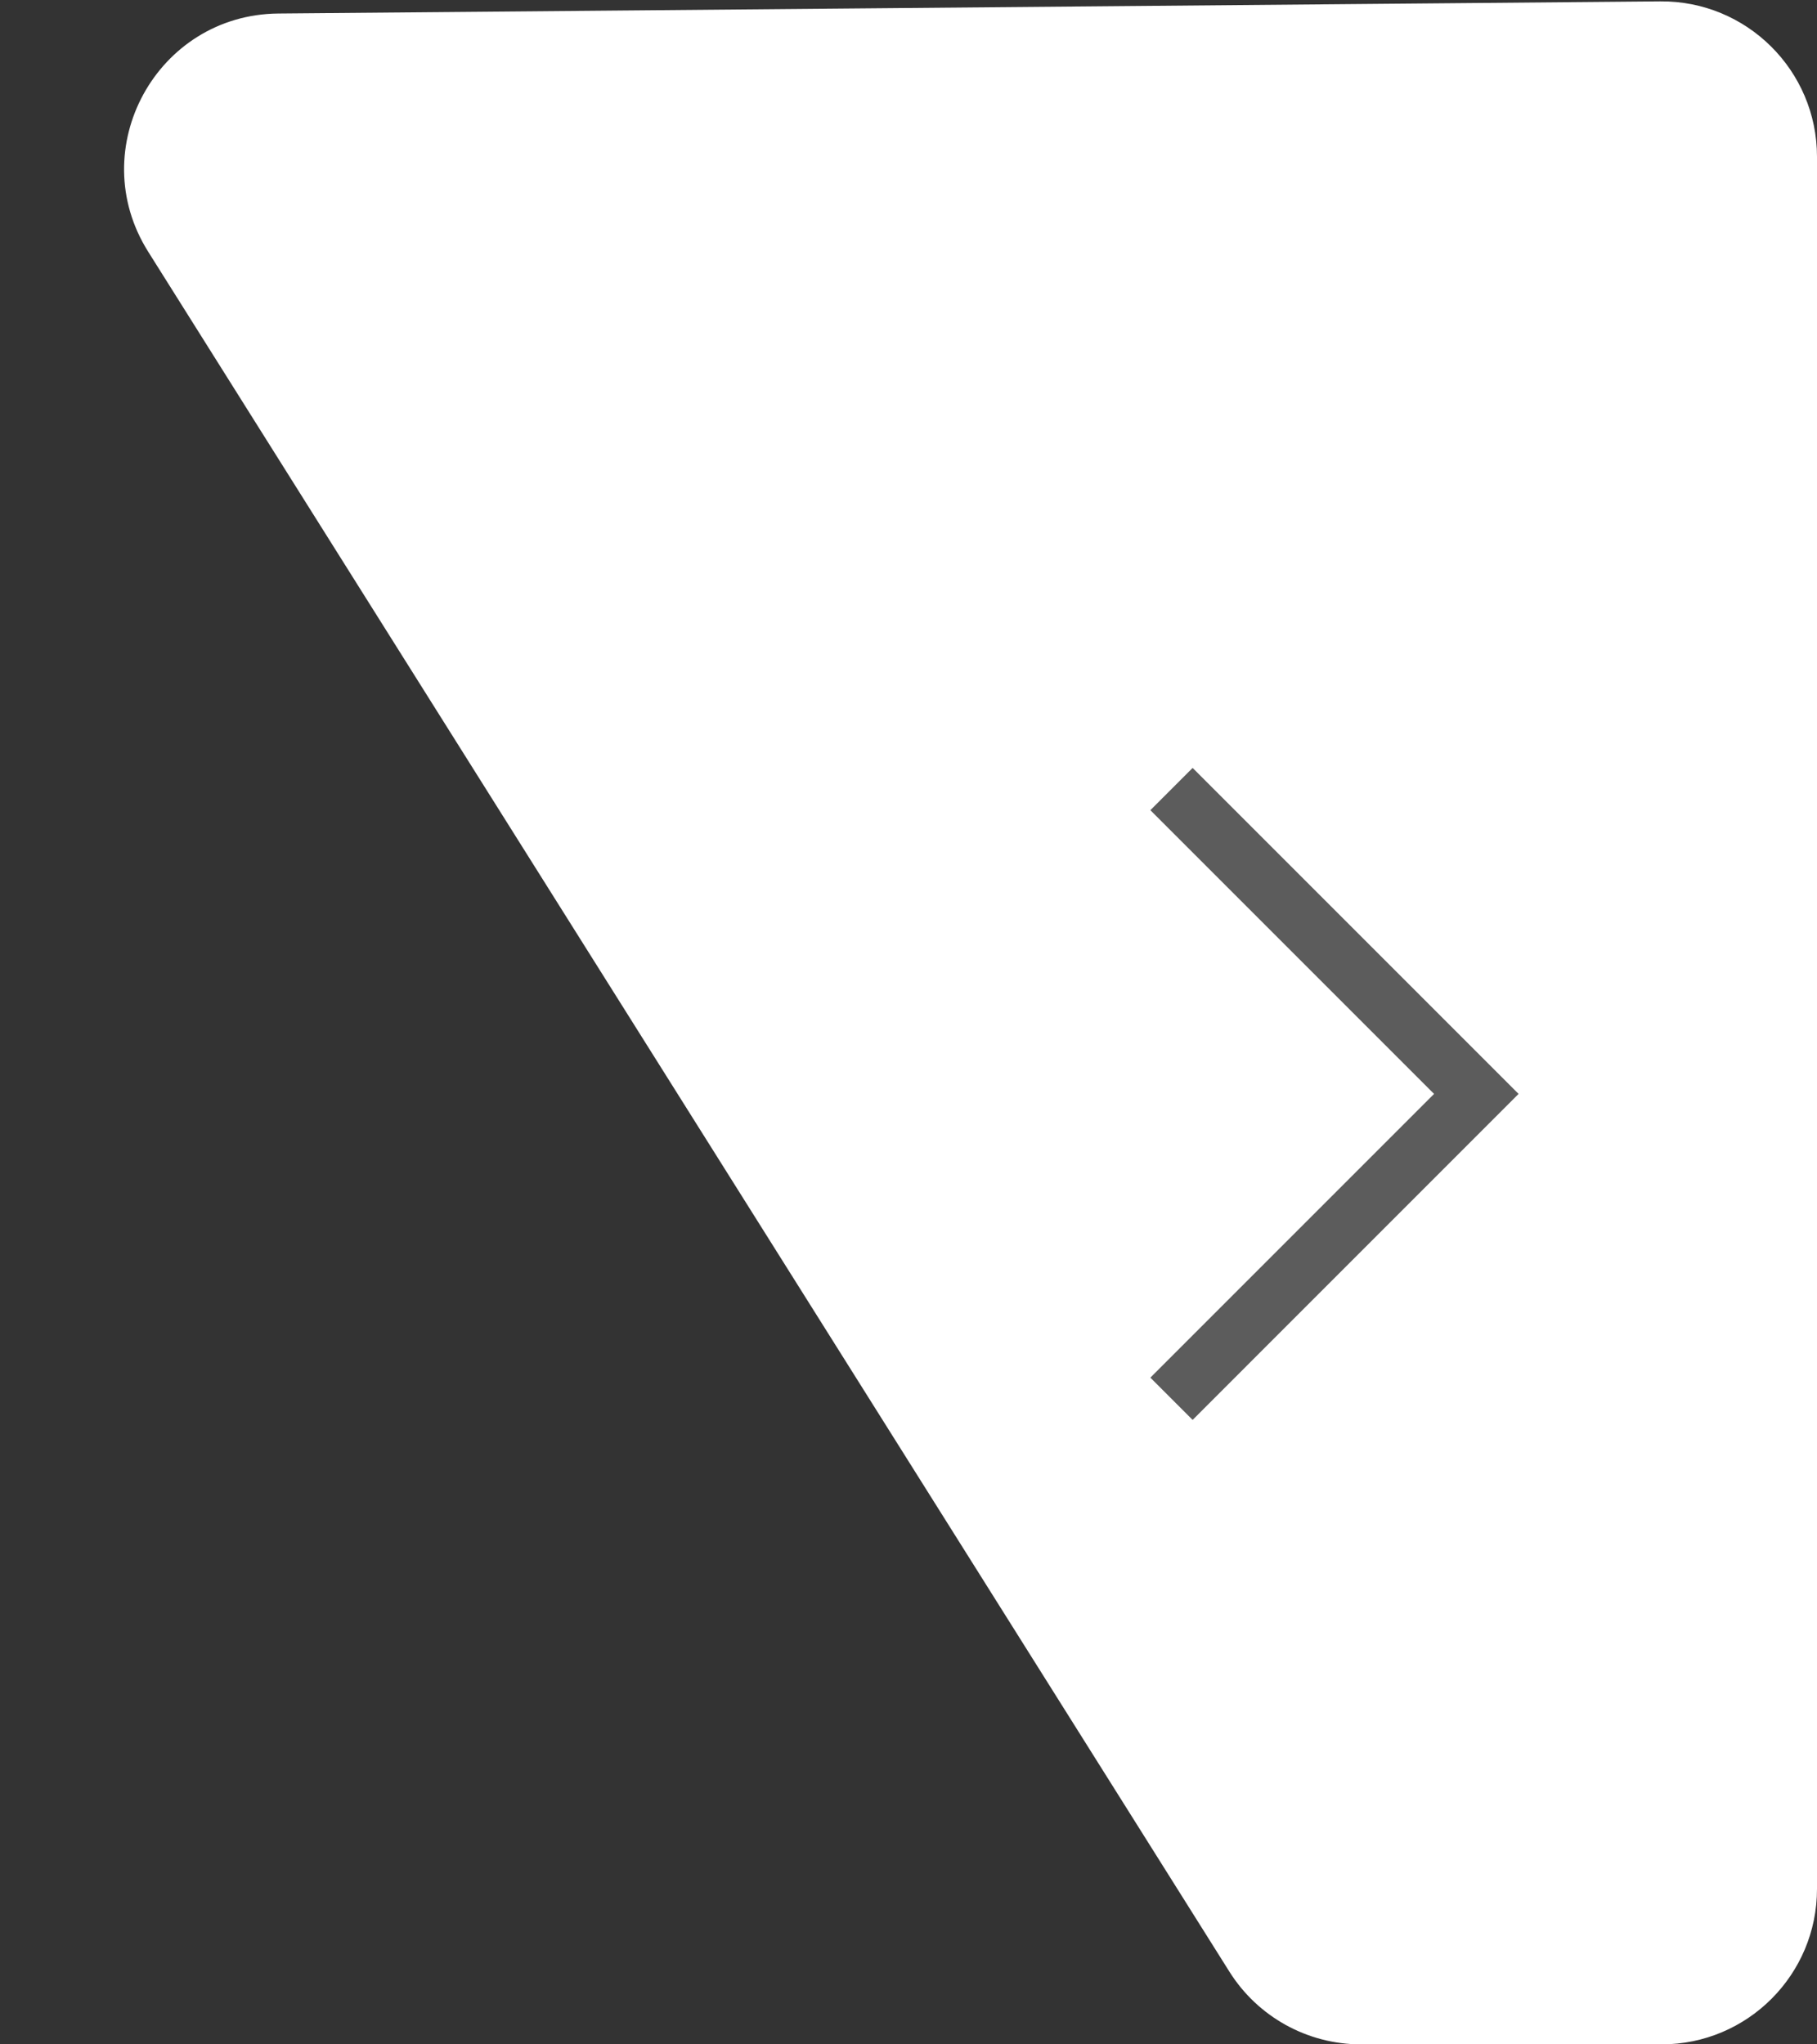 <svg width="152" height="171" viewBox="0 0 152 171" fill="none" xmlns="http://www.w3.org/2000/svg">
<rect x="0" y="0" width="152" height="171" fill="#333333" stroke="none"/>
<path d="M138.886 0.115C146.11 0.052 152 5.89 152 13.115V158C152 165.18 146.18 171 139 171H113.849C109.379 171 105.223 168.703 102.844 164.919L12.394 21.05C6.979 12.436 13.111 1.221 23.285 1.131L138.886 0.115Z" fill="white"/>
<path d="M98 117L123.5 91.5L98 66" stroke="#5C5C5C" stroke-width="5"/>
</svg>
